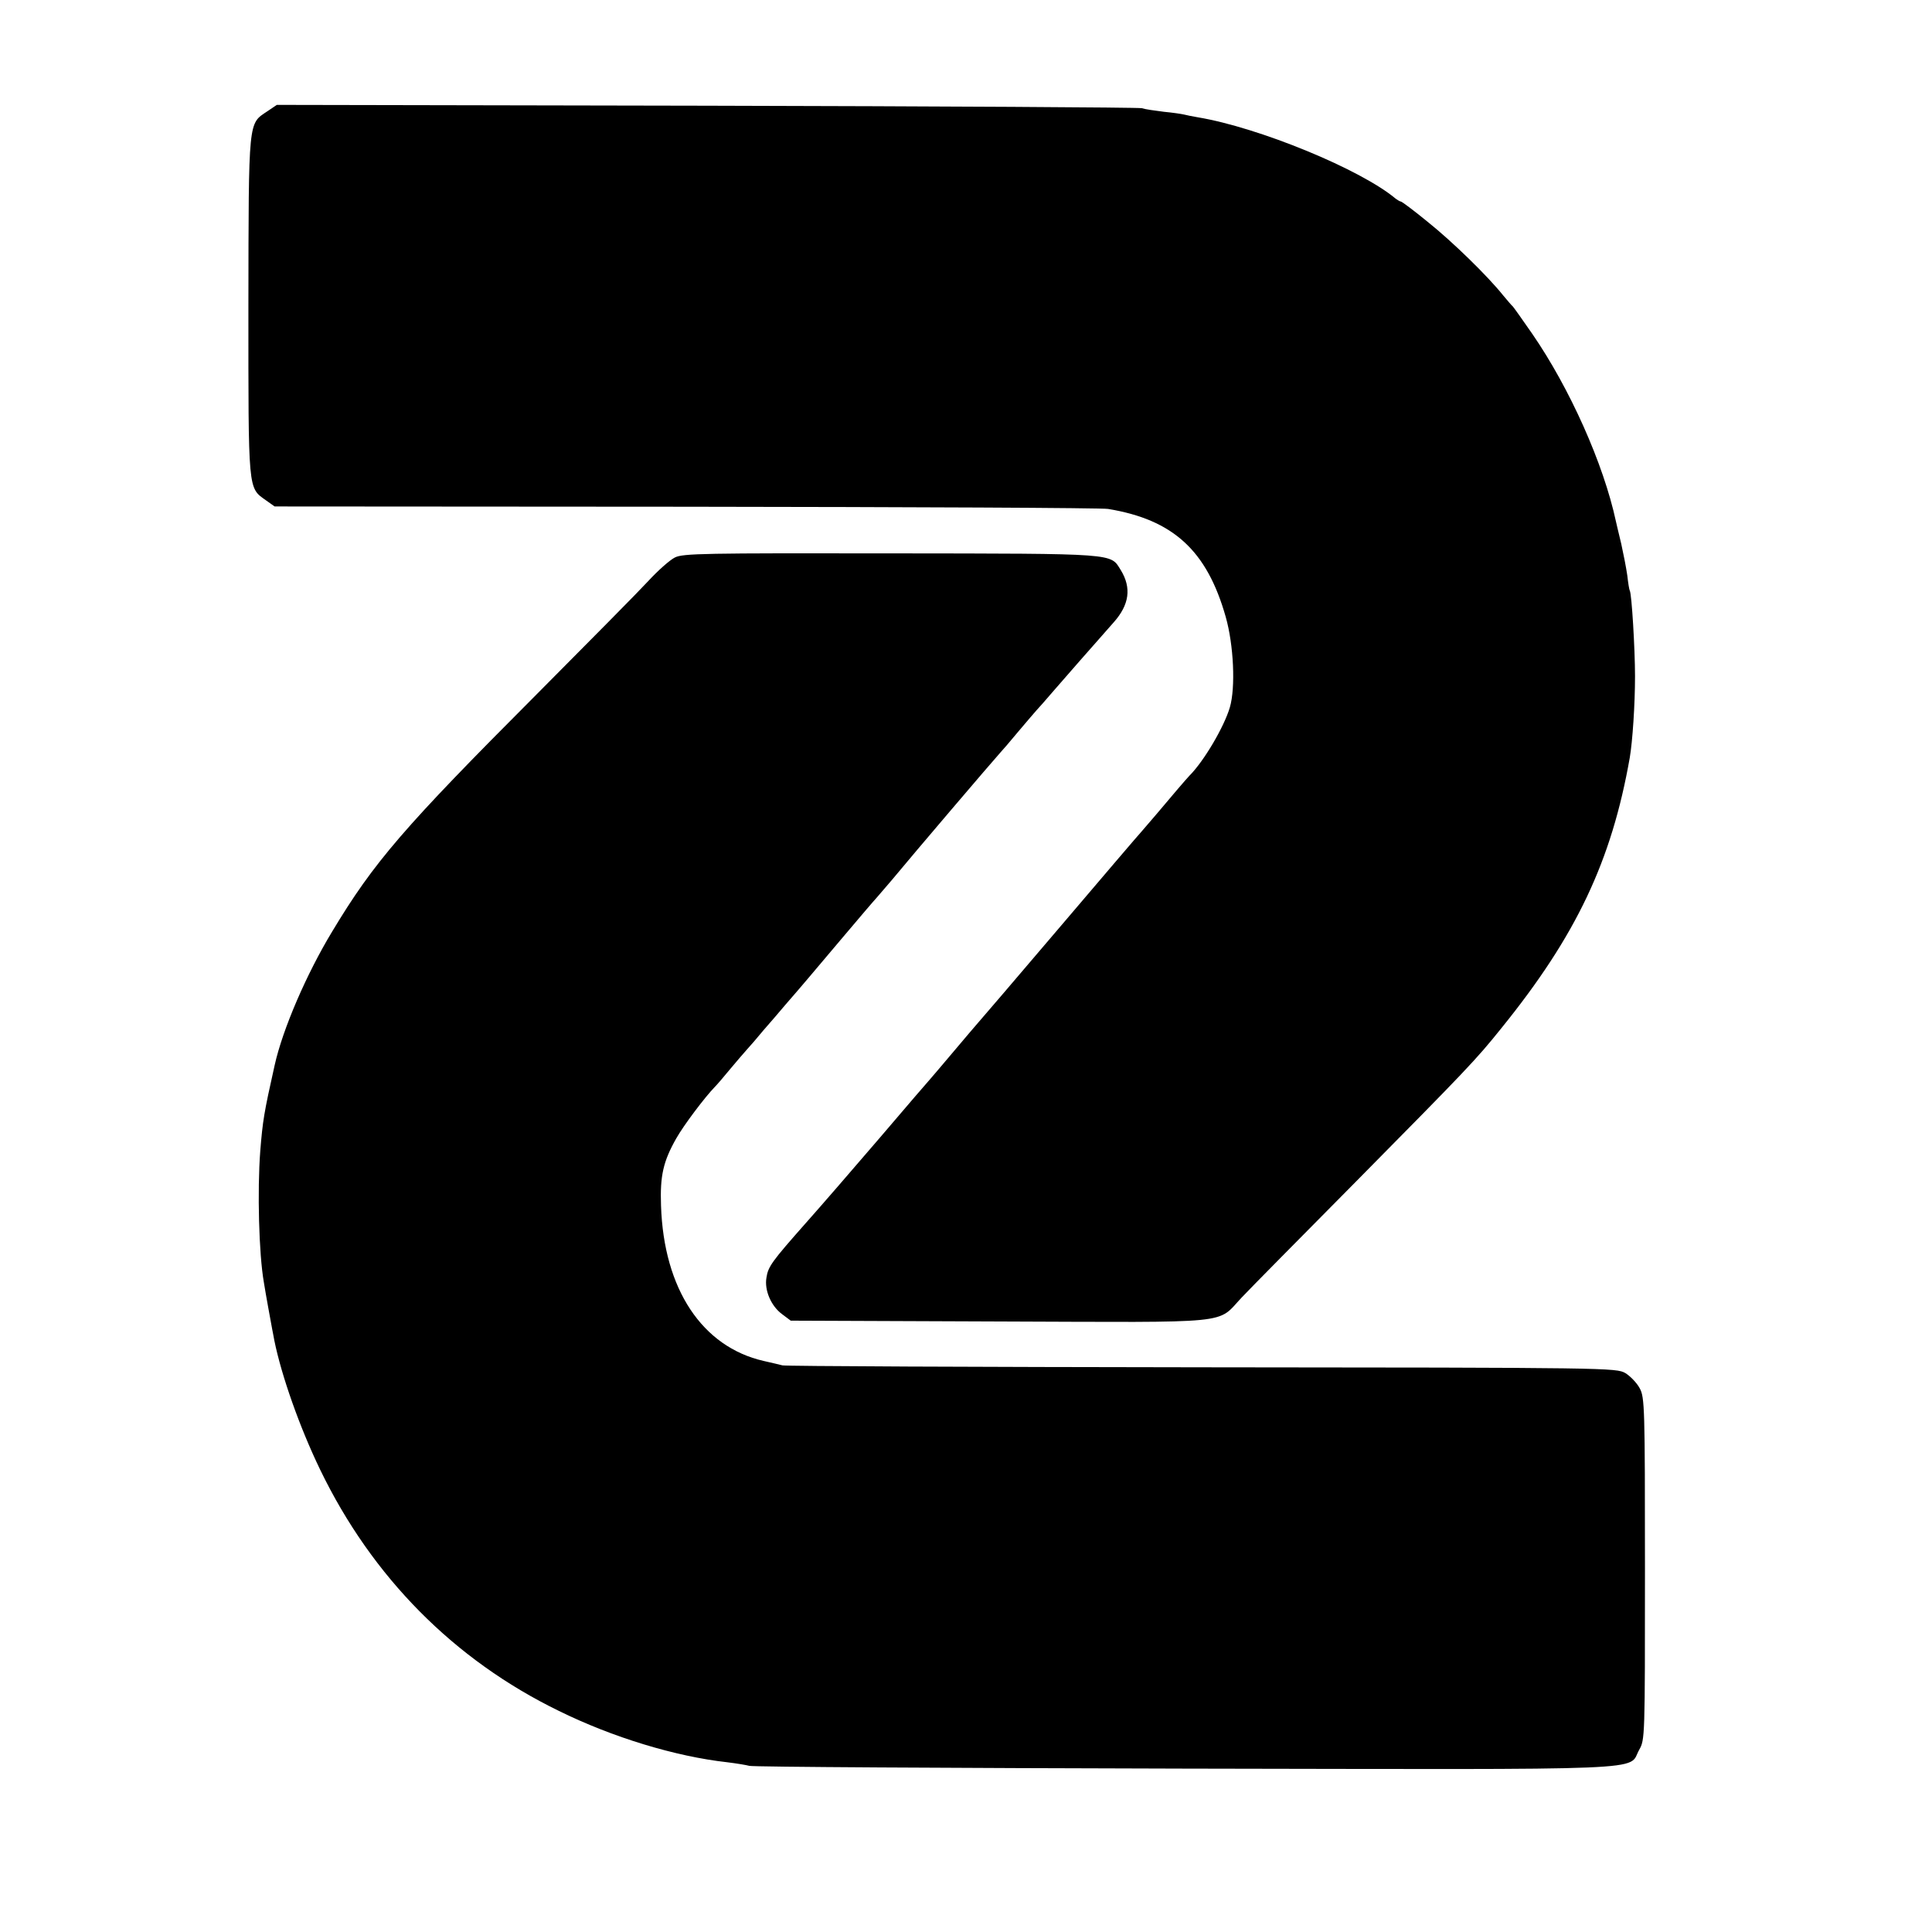 <?xml version="1.0" standalone="no"?>
<!DOCTYPE svg PUBLIC "-//W3C//DTD SVG 20010904//EN"
 "http://www.w3.org/TR/2001/REC-SVG-20010904/DTD/svg10.dtd">
<svg version="1.0" xmlns="http://www.w3.org/2000/svg"
 width="700pt" height="700pt" viewBox="0 0 700 700"
 preserveAspectRatio="xMidYMid meet">
<g transform="translate(0,700) scale(0.1,-0.1)"
fill="#000000" stroke="none">
<path d="M969 6597 c-70 -47 -68 -22 -69 -705 0 -679 -2 -658 64 -705 l31 -22
1490 -1 c820 -1 1508 -4 1530 -8 236 -39 358 -151 426 -391 29 -102 36 -256
15 -328 -21 -71 -94 -195 -146 -247 -9 -9 -74 -85 -120 -140 -25 -29 -50 -58
-55 -64 -6 -6 -141 -164 -300 -351 -159 -187 -292 -342 -295 -345 -3 -3 -41
-48 -85 -100 -44 -52 -82 -97 -85 -100 -3 -3 -85 -98 -182 -212 -97 -113 -218
-253 -269 -310 -122 -138 -136 -157 -142 -197 -8 -46 17 -103 56 -132 l32 -24
758 -3 c860 -3 783 -11 876 87 29 31 216 220 415 421 399 404 433 439 526 555
271 335 399 605 465 980 10 59 19 192 19 295 0 98 -12 299 -19 310 -2 3 -6 28
-9 55 -4 28 -14 79 -22 115 -9 36 -17 72 -19 80 -45 210 -168 484 -303 680
-36 52 -68 97 -71 100 -4 3 -19 21 -35 40 -56 70 -183 194 -273 266 -50 41
-94 74 -98 74 -3 0 -11 5 -18 10 -126 106 -495 258 -717 295 -19 3 -42 8 -50
10 -8 2 -41 7 -73 10 -32 4 -68 9 -80 13 -12 3 -722 7 -1578 9 l-1556 3 -34
-23z"/>
<path d="M2445 4980 c-18 -9 -61 -47 -96 -85 -35 -38 -217 -222 -404 -410
-483 -484 -590 -608 -742 -861 -92 -152 -179 -353 -208 -484 -39 -174 -43
-200 -52 -310 -11 -144 -5 -374 13 -476 7 -45 26 -147 30 -169 2 -11 6 -30 8
-42 26 -128 92 -315 166 -468 188 -389 485 -689 865 -874 195 -96 422 -165
610 -186 33 -4 69 -10 80 -13 11 -4 720 -8 1575 -10 1739 -3 1606 -9 1649 68
21 37 21 43 21 657 0 584 -1 620 -19 653 -10 19 -34 44 -52 55 -33 19 -56 20
-1534 21 -825 1 -1509 4 -1520 7 -11 3 -42 10 -68 16 -223 51 -362 260 -372
562 -4 109 8 161 55 244 27 48 104 150 140 187 8 8 33 37 55 64 22 26 49 58
60 70 11 12 39 44 61 71 23 26 59 68 80 93 68 78 79 92 200 235 65 77 123 145
129 151 5 6 30 35 55 64 87 105 366 432 395 464 6 6 35 40 65 76 30 36 60 70
65 76 6 6 35 39 65 74 71 82 105 120 215 245 57 64 65 125 26 189 -39 62 -5
60 -830 61 -680 1 -757 0 -786 -15z"/>
</g>
</svg>
